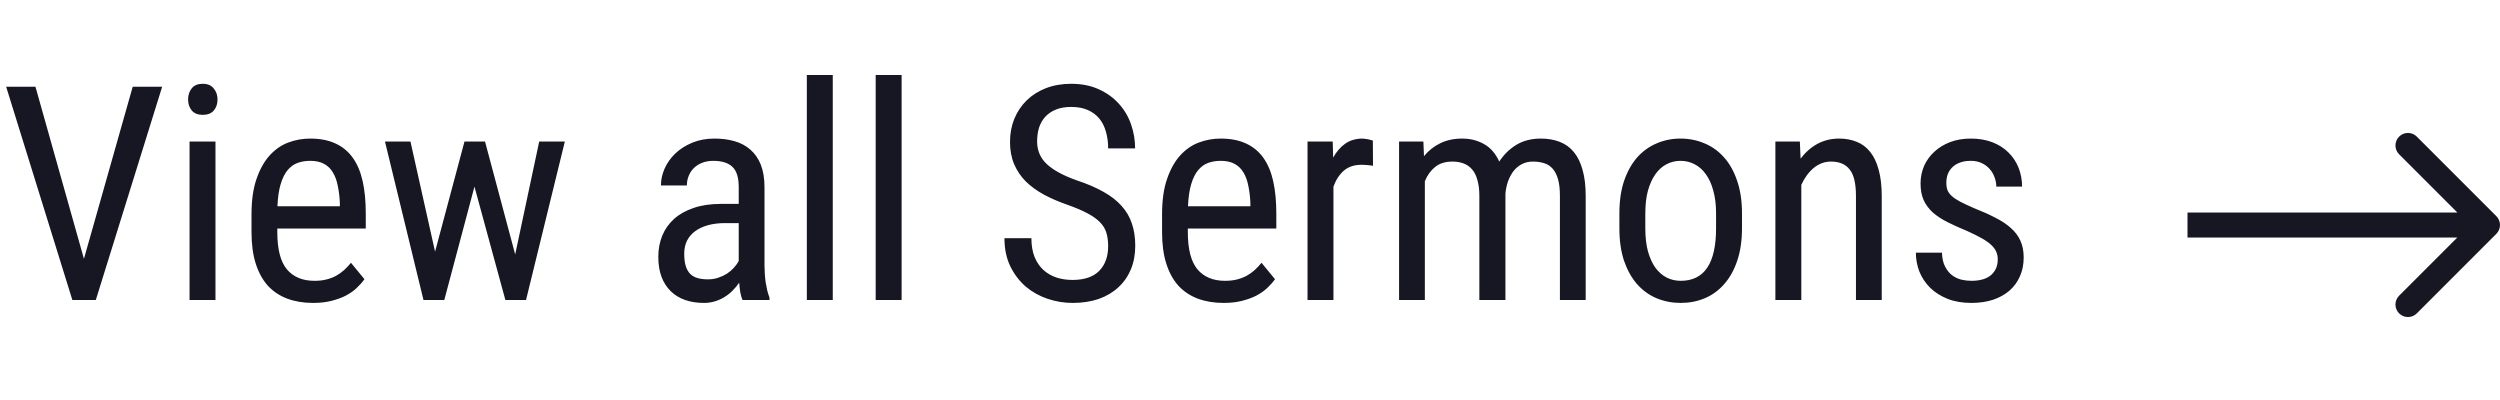 <svg width="200" height="32" viewBox="0 0 200 32" fill="none" xmlns="http://www.w3.org/2000/svg">
<path d="M6.715 20.707L10.617 6.938H12.973L7.664 24H5.789L0.492 6.938H2.836L6.715 20.707ZM17.238 24H15.164V11.32H17.238V24ZM15.047 7.957C15.047 7.605 15.145 7.309 15.34 7.066C15.535 6.824 15.828 6.703 16.219 6.703C16.609 6.703 16.902 6.828 17.098 7.078C17.301 7.32 17.402 7.613 17.402 7.957C17.402 8.309 17.305 8.602 17.109 8.836C16.914 9.07 16.617 9.188 16.219 9.188C15.828 9.188 15.535 9.07 15.34 8.836C15.145 8.602 15.047 8.309 15.047 7.957ZM25.043 24.234C24.285 24.234 23.602 24.121 22.992 23.895C22.383 23.668 21.863 23.324 21.434 22.863C21.012 22.395 20.688 21.805 20.461 21.094C20.234 20.383 20.121 19.543 20.121 18.574V17.145C20.121 16.027 20.254 15.086 20.52 14.32C20.785 13.547 21.133 12.922 21.562 12.445C22 11.961 22.5 11.613 23.062 11.402C23.625 11.191 24.207 11.086 24.809 11.086C25.605 11.086 26.285 11.219 26.848 11.484C27.41 11.742 27.871 12.125 28.23 12.633C28.59 13.141 28.852 13.766 29.016 14.508C29.18 15.25 29.262 16.105 29.262 17.074V18.281H22.184V18.574C22.184 19.934 22.438 20.922 22.945 21.539C23.461 22.156 24.199 22.465 25.16 22.465C25.512 22.465 25.828 22.43 26.109 22.359C26.391 22.289 26.648 22.191 26.883 22.066C27.117 21.934 27.332 21.781 27.527 21.609C27.723 21.43 27.906 21.234 28.078 21.023L29.156 22.336C28.984 22.578 28.777 22.812 28.535 23.039C28.293 23.266 28.004 23.469 27.668 23.648C27.332 23.82 26.945 23.961 26.508 24.07C26.078 24.18 25.59 24.234 25.043 24.234ZM24.809 12.867C24.449 12.867 24.117 12.922 23.812 13.031C23.508 13.141 23.238 13.336 23.004 13.617C22.777 13.891 22.594 14.262 22.453 14.73C22.312 15.199 22.227 15.789 22.195 16.5H27.188V16.219C27.164 15.727 27.109 15.277 27.023 14.871C26.945 14.457 26.816 14.102 26.637 13.805C26.465 13.508 26.23 13.277 25.934 13.113C25.637 12.949 25.262 12.867 24.809 12.867ZM41.215 20.355L43.137 11.32H45.188L42.082 24H40.43L37.957 14.93L35.543 24H33.879L30.797 11.32H32.836L34.805 20.133L37.16 11.32H38.801L41.215 20.355ZM59.402 24C59.332 23.844 59.273 23.645 59.227 23.402C59.188 23.152 59.156 22.891 59.133 22.617C58.984 22.836 58.812 23.043 58.617 23.238C58.43 23.434 58.215 23.605 57.973 23.754C57.738 23.902 57.48 24.02 57.199 24.105C56.926 24.191 56.633 24.234 56.32 24.234C55.766 24.234 55.262 24.156 54.809 24C54.363 23.844 53.98 23.609 53.66 23.297C53.34 22.984 53.094 22.602 52.922 22.148C52.75 21.688 52.664 21.152 52.664 20.543C52.664 19.934 52.77 19.371 52.98 18.855C53.191 18.34 53.504 17.895 53.918 17.52C54.332 17.145 54.852 16.852 55.477 16.641C56.102 16.422 56.828 16.312 57.656 16.312H59.098V14.965C59.098 14.207 58.93 13.668 58.594 13.348C58.258 13.027 57.746 12.867 57.059 12.867C56.723 12.867 56.422 12.922 56.156 13.031C55.898 13.133 55.68 13.273 55.5 13.453C55.32 13.633 55.184 13.844 55.09 14.086C54.996 14.32 54.949 14.57 54.949 14.836H52.875C52.875 14.383 52.973 13.934 53.168 13.488C53.371 13.035 53.656 12.633 54.023 12.281C54.398 11.922 54.852 11.633 55.383 11.414C55.914 11.195 56.508 11.086 57.164 11.086C57.75 11.086 58.285 11.156 58.77 11.297C59.262 11.438 59.684 11.664 60.035 11.977C60.395 12.289 60.672 12.691 60.867 13.184C61.062 13.676 61.16 14.277 61.16 14.988V21.234C61.16 21.445 61.168 21.668 61.184 21.902C61.199 22.137 61.223 22.367 61.254 22.594C61.293 22.82 61.336 23.039 61.383 23.25C61.438 23.453 61.496 23.641 61.559 23.812V24H59.402ZM56.637 22.348C56.926 22.348 57.199 22.305 57.457 22.219C57.715 22.133 57.949 22.023 58.16 21.891C58.371 21.75 58.555 21.594 58.711 21.422C58.875 21.242 59.004 21.059 59.098 20.871V17.848H58.008C57.508 17.848 57.055 17.902 56.648 18.012C56.25 18.121 55.906 18.281 55.617 18.492C55.336 18.695 55.117 18.949 54.961 19.254C54.812 19.559 54.738 19.906 54.738 20.297C54.738 20.68 54.777 21.004 54.855 21.27C54.934 21.527 55.051 21.738 55.207 21.902C55.363 22.059 55.559 22.172 55.793 22.242C56.035 22.312 56.316 22.348 56.637 22.348ZM66.621 24H64.547V6H66.621V24ZM72.129 24H70.055V6H72.129V24ZM88.652 19.688C88.652 19.289 88.606 18.938 88.512 18.633C88.426 18.328 88.262 18.051 88.019 17.801C87.777 17.543 87.449 17.305 87.035 17.086C86.621 16.859 86.086 16.629 85.43 16.395C84.727 16.152 84.09 15.879 83.519 15.574C82.949 15.262 82.461 14.906 82.055 14.508C81.656 14.102 81.348 13.641 81.129 13.125C80.91 12.609 80.801 12.02 80.801 11.355C80.801 10.691 80.914 10.078 81.141 9.516C81.375 8.945 81.703 8.453 82.125 8.039C82.555 7.617 83.07 7.289 83.672 7.055C84.281 6.82 84.957 6.703 85.699 6.703C86.527 6.703 87.258 6.848 87.891 7.137C88.531 7.426 89.066 7.809 89.496 8.285C89.934 8.762 90.262 9.312 90.481 9.938C90.699 10.562 90.809 11.207 90.809 11.871H88.652C88.652 11.395 88.594 10.953 88.477 10.547C88.367 10.141 88.191 9.789 87.949 9.492C87.707 9.195 87.398 8.965 87.023 8.801C86.656 8.637 86.215 8.555 85.699 8.555C85.223 8.555 84.812 8.625 84.469 8.766C84.125 8.906 83.84 9.102 83.613 9.352C83.394 9.594 83.231 9.883 83.121 10.219C83.019 10.555 82.969 10.922 82.969 11.32C82.969 12.039 83.227 12.641 83.742 13.125C84.258 13.609 85.055 14.043 86.133 14.426C86.961 14.699 87.672 15.004 88.266 15.34C88.859 15.668 89.344 16.043 89.719 16.465C90.102 16.887 90.379 17.359 90.551 17.883C90.731 18.406 90.82 19 90.82 19.664C90.82 20.359 90.703 20.988 90.469 21.551C90.234 22.113 89.898 22.594 89.461 22.992C89.031 23.391 88.508 23.699 87.891 23.918C87.273 24.129 86.578 24.234 85.805 24.234C85.133 24.234 84.469 24.125 83.812 23.906C83.164 23.688 82.582 23.363 82.066 22.934C81.559 22.496 81.144 21.953 80.824 21.305C80.512 20.656 80.356 19.906 80.356 19.055H82.512C82.512 19.641 82.598 20.145 82.769 20.566C82.941 20.98 83.176 21.324 83.473 21.598C83.777 21.871 84.129 22.074 84.527 22.207C84.926 22.332 85.352 22.395 85.805 22.395C86.75 22.395 87.461 22.152 87.938 21.668C88.414 21.184 88.652 20.523 88.652 19.688ZM97.887 24.234C97.129 24.234 96.445 24.121 95.836 23.895C95.227 23.668 94.707 23.324 94.277 22.863C93.856 22.395 93.531 21.805 93.305 21.094C93.078 20.383 92.965 19.543 92.965 18.574V17.145C92.965 16.027 93.098 15.086 93.363 14.32C93.629 13.547 93.977 12.922 94.406 12.445C94.844 11.961 95.344 11.613 95.906 11.402C96.469 11.191 97.051 11.086 97.652 11.086C98.449 11.086 99.129 11.219 99.691 11.484C100.254 11.742 100.715 12.125 101.074 12.633C101.434 13.141 101.695 13.766 101.859 14.508C102.023 15.25 102.105 16.105 102.105 17.074V18.281H95.027V18.574C95.027 19.934 95.281 20.922 95.789 21.539C96.305 22.156 97.043 22.465 98.004 22.465C98.356 22.465 98.672 22.43 98.953 22.359C99.234 22.289 99.492 22.191 99.727 22.066C99.961 21.934 100.176 21.781 100.371 21.609C100.566 21.43 100.75 21.234 100.922 21.023L102 22.336C101.828 22.578 101.621 22.812 101.379 23.039C101.137 23.266 100.848 23.469 100.512 23.648C100.176 23.82 99.789 23.961 99.352 24.07C98.922 24.18 98.434 24.234 97.887 24.234ZM97.652 12.867C97.293 12.867 96.961 12.922 96.656 13.031C96.352 13.141 96.082 13.336 95.848 13.617C95.621 13.891 95.438 14.262 95.297 14.73C95.156 15.199 95.07 15.789 95.039 16.5H100.031V16.219C100.008 15.727 99.953 15.277 99.867 14.871C99.789 14.457 99.66 14.102 99.481 13.805C99.309 13.508 99.074 13.277 98.777 13.113C98.481 12.949 98.106 12.867 97.652 12.867ZM109.84 13.266C109.676 13.234 109.523 13.215 109.383 13.207C109.242 13.191 109.082 13.184 108.902 13.184C108.34 13.184 107.875 13.34 107.508 13.652C107.148 13.965 106.871 14.391 106.676 14.93V24H104.602V11.32H106.617L106.652 12.609C106.91 12.141 107.23 11.77 107.613 11.496C108.004 11.223 108.469 11.086 109.008 11.086C109.07 11.086 109.141 11.094 109.219 11.109C109.305 11.117 109.387 11.129 109.465 11.145C109.543 11.16 109.613 11.18 109.676 11.203C109.746 11.219 109.797 11.234 109.828 11.25L109.84 13.266ZM113.871 11.32L113.918 12.492C114.285 12.047 114.719 11.703 115.219 11.461C115.727 11.211 116.312 11.086 116.977 11.086C117.617 11.086 118.195 11.23 118.711 11.52C119.234 11.809 119.645 12.277 119.941 12.926C120.301 12.371 120.754 11.926 121.301 11.59C121.855 11.254 122.512 11.086 123.27 11.086C123.84 11.086 124.348 11.176 124.793 11.355C125.238 11.527 125.613 11.801 125.918 12.176C126.223 12.551 126.453 13.027 126.609 13.605C126.773 14.184 126.855 14.871 126.855 15.668V24H124.793V15.656C124.793 15.125 124.742 14.684 124.641 14.332C124.539 13.98 124.395 13.699 124.207 13.488C124.02 13.277 123.793 13.133 123.527 13.055C123.262 12.969 122.965 12.926 122.637 12.926C122.309 12.926 122.016 12.992 121.758 13.125C121.5 13.258 121.277 13.441 121.09 13.676C120.91 13.91 120.762 14.184 120.645 14.496C120.535 14.809 120.465 15.145 120.434 15.504V15.562V24H118.348V15.668C118.348 15.176 118.297 14.758 118.195 14.414C118.102 14.062 117.961 13.777 117.773 13.559C117.586 13.34 117.359 13.18 117.094 13.078C116.828 12.977 116.531 12.926 116.203 12.926C115.625 12.926 115.16 13.07 114.809 13.359C114.457 13.641 114.184 14.02 113.988 14.496V24H111.926V11.32H113.871ZM129.551 17.074C129.551 16.082 129.676 15.215 129.926 14.473C130.184 13.723 130.531 13.098 130.969 12.598C131.414 12.098 131.934 11.723 132.527 11.473C133.121 11.215 133.758 11.086 134.438 11.086C135.125 11.086 135.77 11.215 136.371 11.473C136.973 11.723 137.492 12.098 137.93 12.598C138.375 13.098 138.723 13.723 138.973 14.473C139.23 15.215 139.359 16.082 139.359 17.074V18.27C139.359 19.254 139.23 20.121 138.973 20.871C138.723 21.613 138.375 22.234 137.93 22.734C137.492 23.234 136.977 23.609 136.383 23.859C135.789 24.109 135.148 24.234 134.461 24.234C133.773 24.234 133.129 24.109 132.527 23.859C131.934 23.609 131.414 23.234 130.969 22.734C130.531 22.234 130.184 21.613 129.926 20.871C129.676 20.121 129.551 19.254 129.551 18.27V17.074ZM131.625 18.27C131.625 18.973 131.695 19.586 131.836 20.109C131.984 20.633 132.184 21.07 132.434 21.422C132.691 21.766 132.992 22.027 133.336 22.207C133.68 22.379 134.055 22.465 134.461 22.465C136.344 22.465 137.285 21.066 137.285 18.27V17.074C137.285 16.379 137.211 15.77 137.062 15.246C136.922 14.723 136.723 14.285 136.465 13.934C136.215 13.582 135.914 13.316 135.562 13.137C135.219 12.957 134.844 12.867 134.438 12.867C134.039 12.867 133.668 12.957 133.324 13.137C132.98 13.316 132.684 13.582 132.434 13.934C132.184 14.285 131.984 14.723 131.836 15.246C131.695 15.77 131.625 16.379 131.625 17.074V18.27ZM143.988 11.32L144.047 12.691C144.43 12.184 144.879 11.789 145.395 11.508C145.918 11.227 146.496 11.086 147.129 11.086C147.645 11.086 148.113 11.172 148.535 11.344C148.957 11.508 149.316 11.777 149.613 12.152C149.91 12.52 150.137 12.996 150.293 13.582C150.457 14.16 150.539 14.863 150.539 15.691V24H148.477V15.668C148.477 14.676 148.309 13.973 147.973 13.559C147.645 13.137 147.148 12.926 146.484 12.926C145.969 12.926 145.504 13.098 145.09 13.441C144.684 13.785 144.355 14.234 144.105 14.789V24H142.031V11.32H143.988ZM159.82 20.754C159.82 20.52 159.777 20.309 159.691 20.121C159.605 19.926 159.465 19.742 159.27 19.57C159.074 19.391 158.82 19.215 158.508 19.043C158.203 18.871 157.824 18.684 157.371 18.48C156.785 18.238 156.258 18 155.789 17.766C155.328 17.531 154.938 17.273 154.617 16.992C154.305 16.703 154.062 16.375 153.891 16.008C153.727 15.633 153.645 15.191 153.645 14.684C153.645 14.184 153.738 13.715 153.926 13.277C154.121 12.84 154.395 12.461 154.746 12.141C155.098 11.812 155.52 11.555 156.012 11.367C156.504 11.18 157.055 11.086 157.664 11.086C158.305 11.086 158.879 11.184 159.387 11.379C159.895 11.574 160.324 11.848 160.676 12.199C161.027 12.543 161.297 12.949 161.484 13.418C161.672 13.887 161.766 14.391 161.766 14.93H159.703C159.703 14.672 159.656 14.422 159.562 14.18C159.477 13.93 159.344 13.707 159.164 13.512C158.992 13.316 158.781 13.16 158.531 13.043C158.281 12.926 157.992 12.867 157.664 12.867C157.312 12.867 157.012 12.918 156.762 13.02C156.52 13.113 156.32 13.242 156.164 13.406C156.008 13.562 155.891 13.746 155.812 13.957C155.742 14.168 155.707 14.387 155.707 14.613C155.707 14.848 155.738 15.051 155.801 15.223C155.871 15.387 155.988 15.543 156.152 15.691C156.316 15.84 156.539 15.988 156.82 16.137C157.109 16.285 157.477 16.457 157.922 16.652C158.562 16.902 159.129 17.156 159.621 17.414C160.121 17.664 160.539 17.941 160.875 18.246C161.211 18.543 161.465 18.883 161.637 19.266C161.809 19.648 161.895 20.094 161.895 20.602C161.895 21.156 161.793 21.66 161.59 22.113C161.395 22.559 161.113 22.941 160.746 23.262C160.379 23.574 159.938 23.816 159.422 23.988C158.906 24.152 158.336 24.234 157.711 24.234C156.992 24.234 156.355 24.125 155.801 23.906C155.246 23.68 154.781 23.383 154.406 23.016C154.031 22.641 153.746 22.211 153.551 21.727C153.363 21.242 153.27 20.738 153.27 20.215H155.355C155.371 20.66 155.453 21.027 155.602 21.316C155.75 21.605 155.934 21.836 156.152 22.008C156.379 22.18 156.629 22.301 156.902 22.371C157.176 22.434 157.445 22.465 157.711 22.465C158.398 22.465 158.922 22.312 159.281 22.008C159.641 21.695 159.82 21.277 159.82 20.754Z" fill="#161722"/>
<path d="M199.707 18.707C200.098 18.317 200.098 17.683 199.707 17.293L193.343 10.929C192.953 10.538 192.319 10.538 191.929 10.929C191.538 11.319 191.538 11.953 191.929 12.343L197.586 18L191.929 23.657C191.538 24.047 191.538 24.68 191.929 25.071C192.319 25.462 192.953 25.462 193.343 25.071L199.707 18.707ZM175 19L199 19L199 17L175 17L175 19Z" fill="#161722"/>
</svg>
